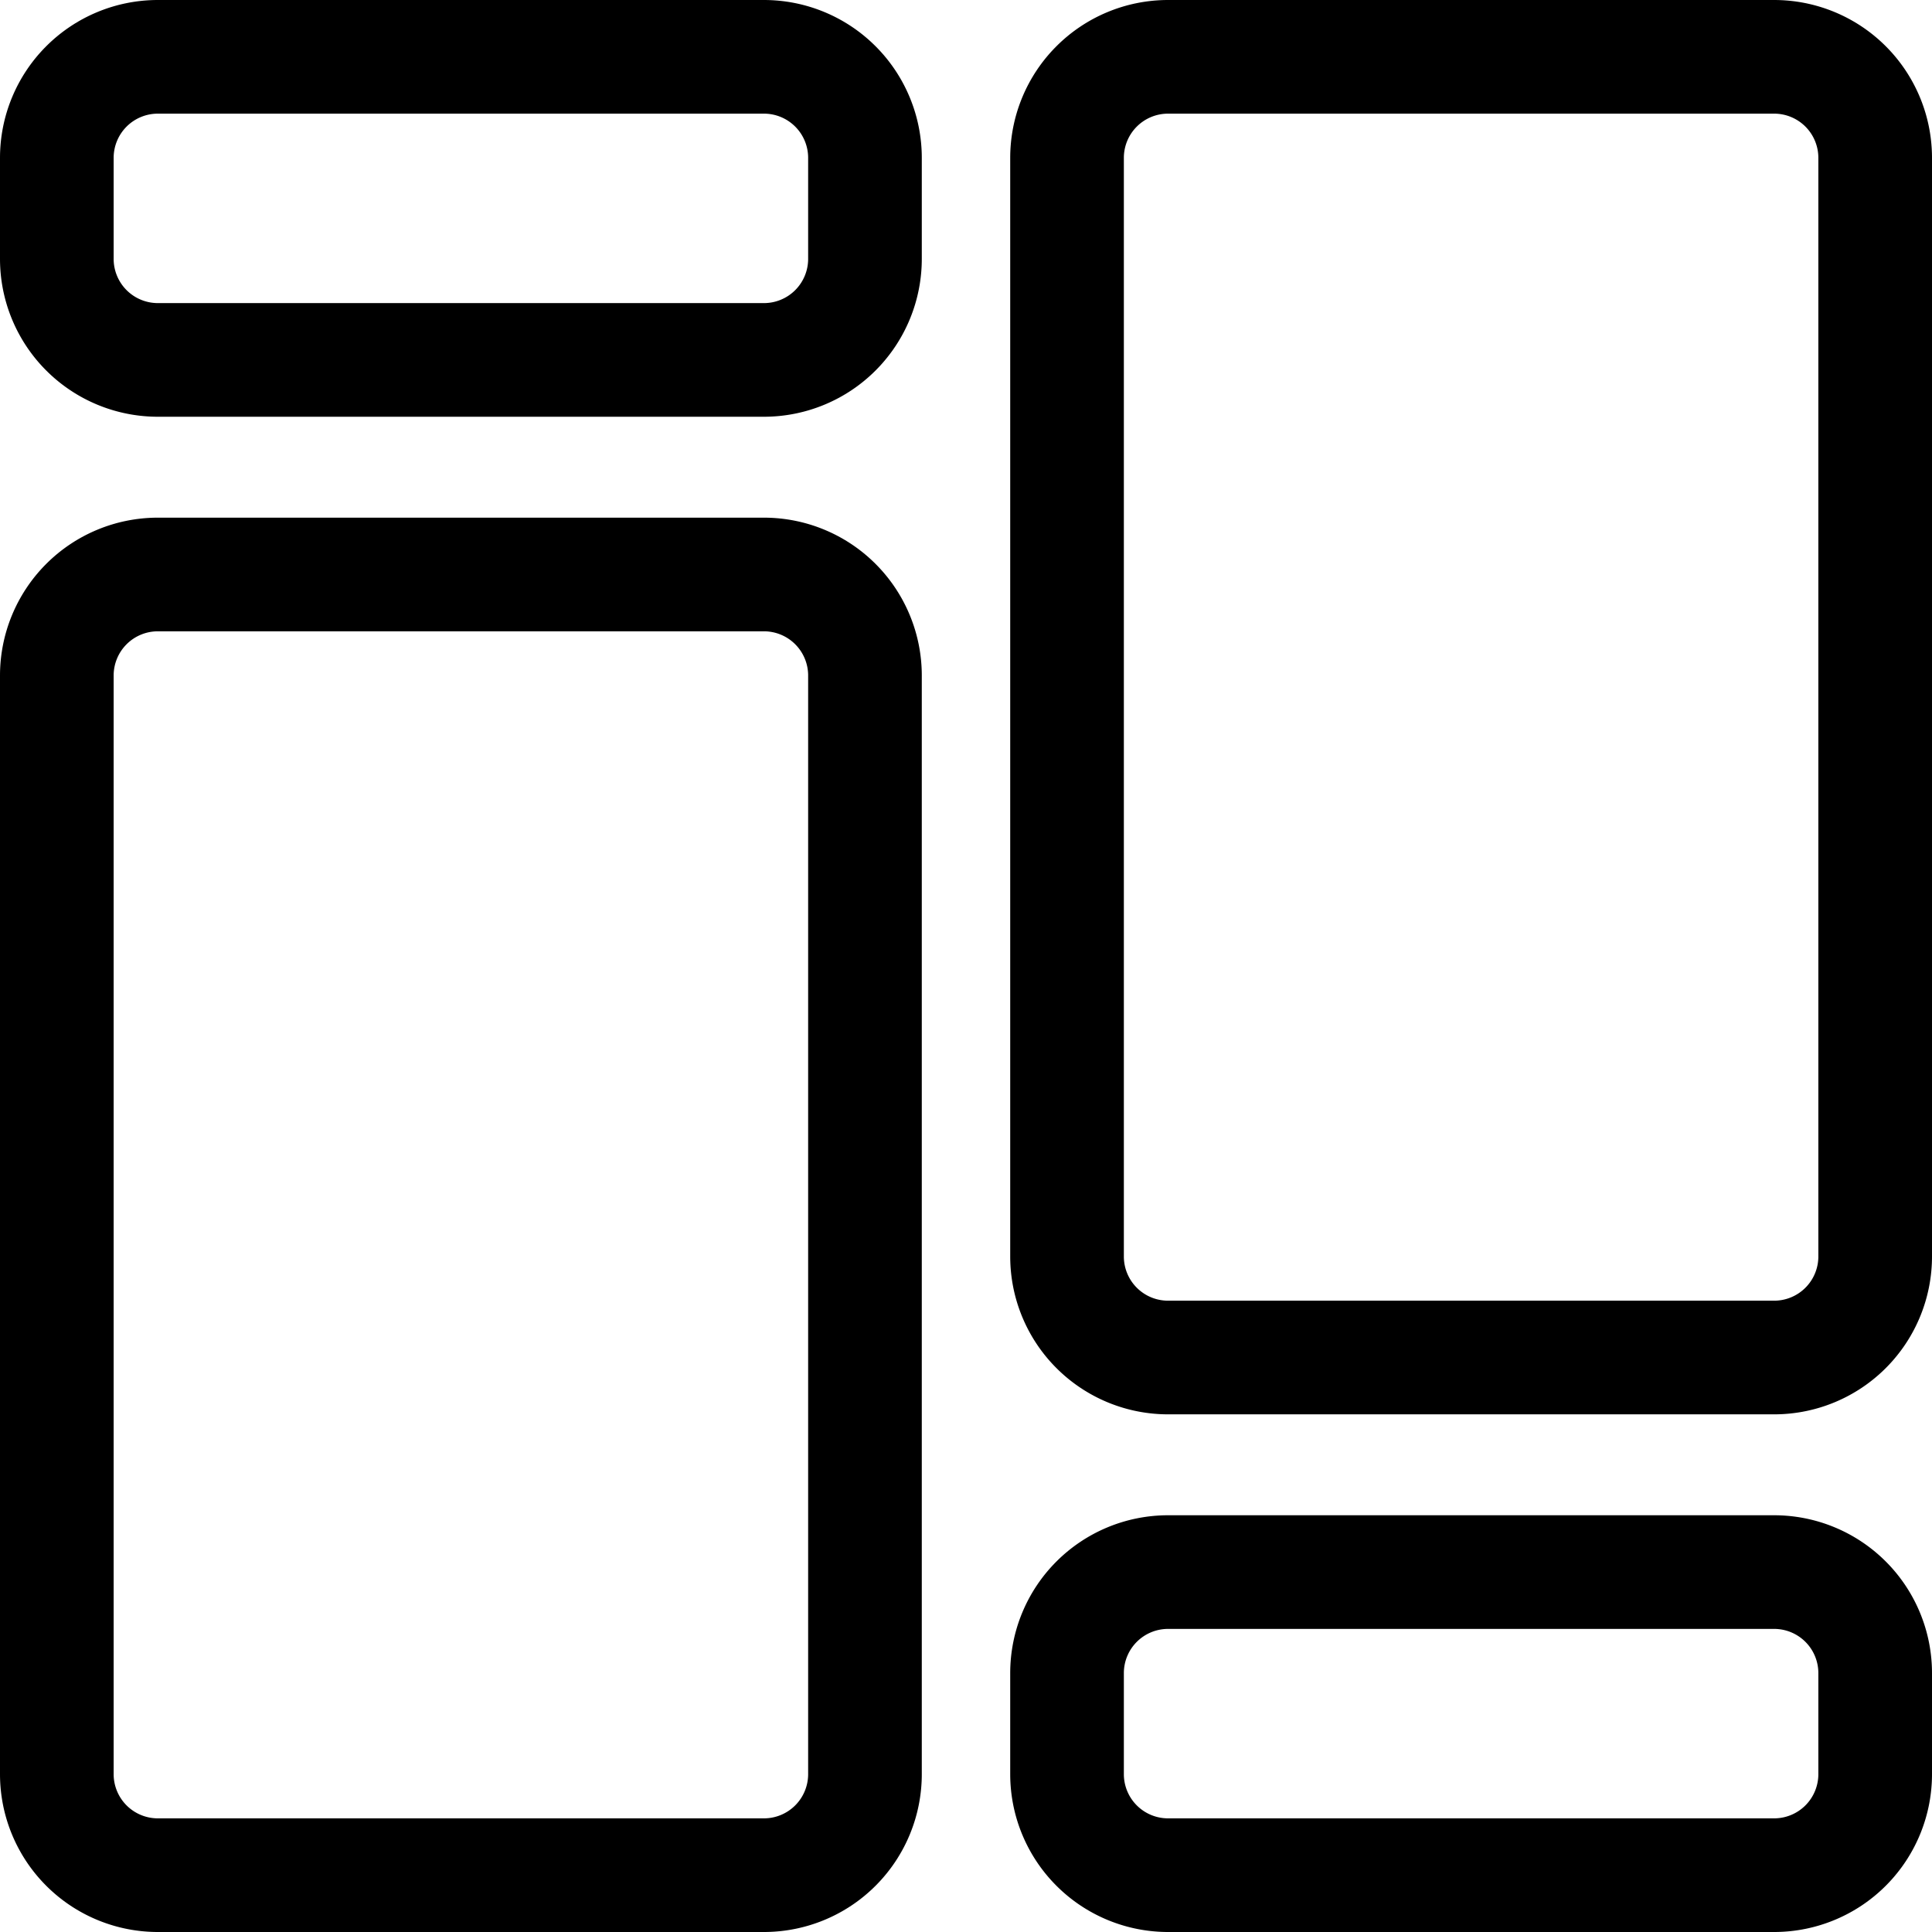 <svg xmlns="http://www.w3.org/2000/svg" width="17" height="17" viewBox="0 0 17 17">
  <g id="Group_4611" data-name="Group 4611" transform="translate(7905.487 16606.094)">
    <g id="Group_26" data-name="Group 26" transform="translate(-7904.987 -16605.594)">
      <path id="_9055248_bxs_category_alt_icon_1_" data-name="9055248_bxs_category_alt_icon (1)" d="M9.222,3H3.889A.889.889,0,0,0,3,3.889v.889a.889.889,0,0,0,.889.889H9.222a.889.889,0,0,0,.889-.889V3.889A.889.889,0,0,0,9.222,3Zm8.889,13.333H12.778a.889.889,0,0,0-.889.889v.889a.889.889,0,0,0,.889.889h5.333A.889.889,0,0,0,19,18.111v-.889A.889.889,0,0,0,18.111,16.333Z" transform="translate(-3 -3)" fill="none" stroke="#000" stroke-width="1"/>
      <path id="_9055248_bxs_category_alt_icon_1_2" data-name="9055248_bxs_category_alt_icon (1)" d="M10.556,0H.889A.889.889,0,0,0,0,.889V6.222a.889.889,0,0,0,.889.889h9.667a.889.889,0,0,0,.889-.889V.889A.889.889,0,0,0,10.556,0Zm4.556,8.889H5.444a.889.889,0,0,0-.889.889v5.333A.889.889,0,0,0,5.444,16h9.667A.889.889,0,0,0,16,15.111V9.778A.889.889,0,0,0,15.111,8.889Z" transform="translate(16 0) rotate(90)" fill="none" stroke="#000" stroke-width="1"/>
    </g>
  </g>
</svg>

